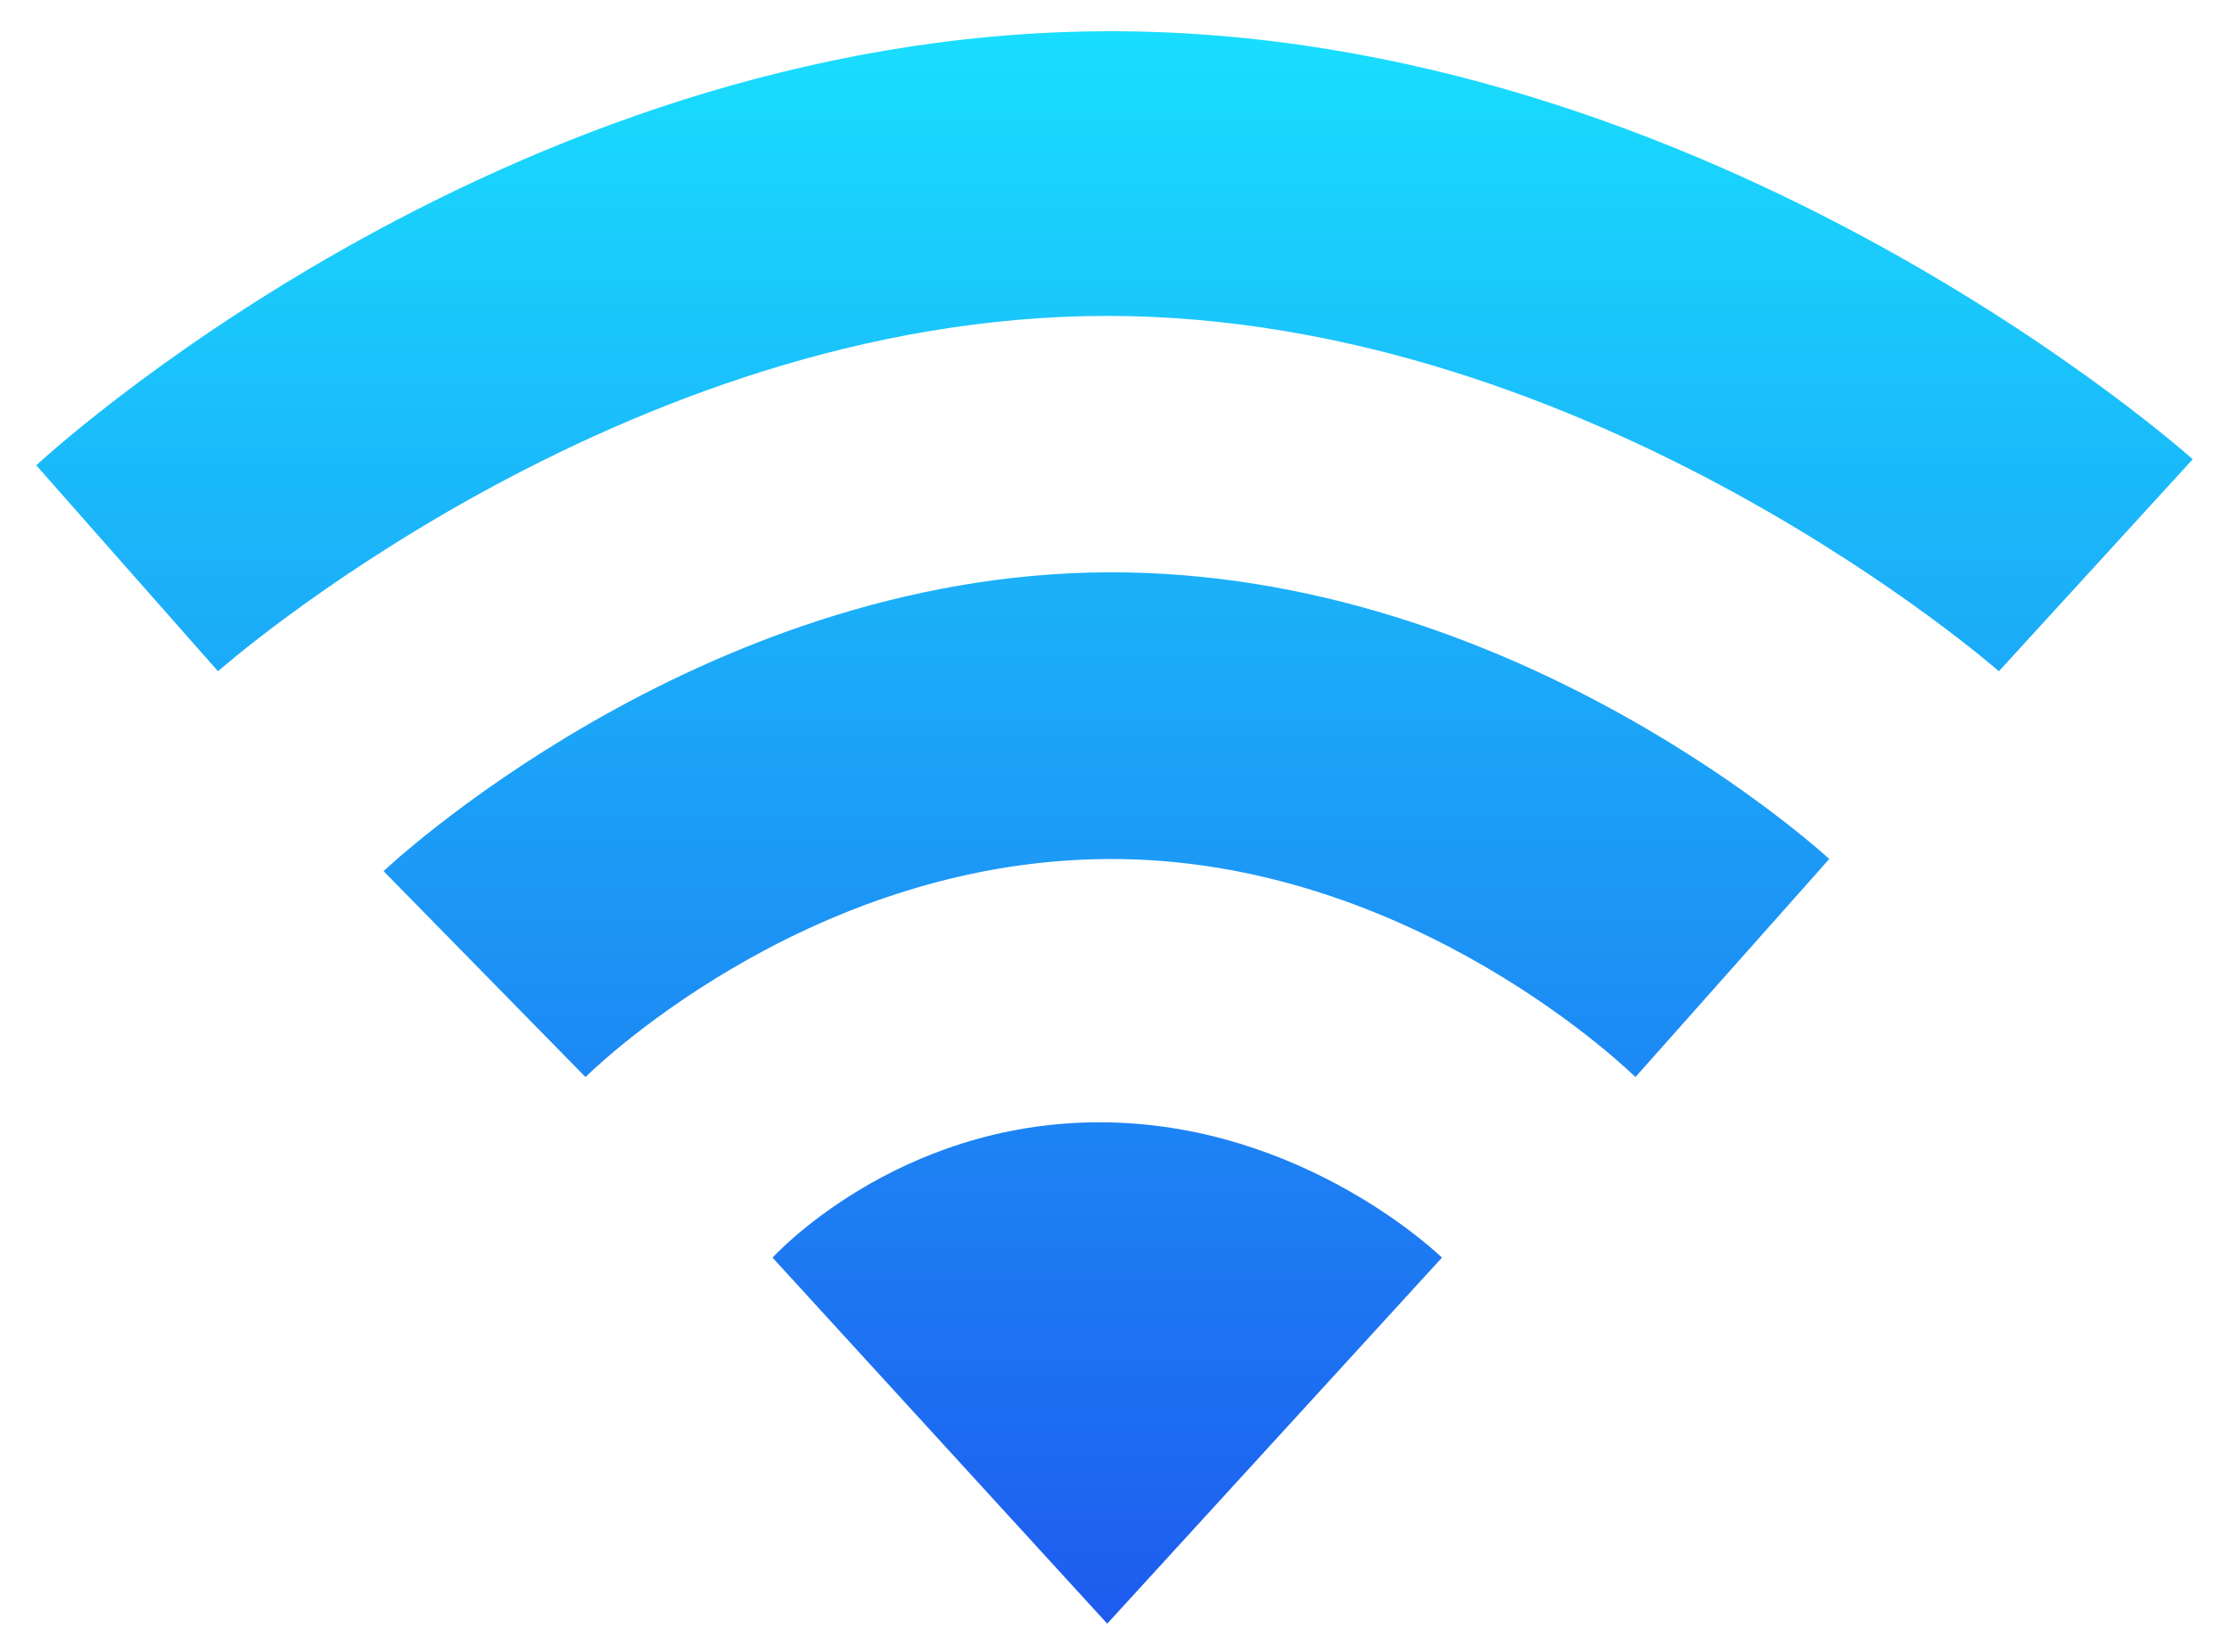 <svg width="58" height="43" viewBox="0 0 58 43" fill="none" xmlns="http://www.w3.org/2000/svg">
<path id="Vector" fill-rule="evenodd" clip-rule="evenodd" d="M20.102 32.727C20.102 32.727 23.292 29.205 28.608 29.205C33.925 29.205 37.52 32.727 37.52 32.727L28.811 42.252L20.102 32.727ZM15.235 28.028C15.235 28.028 20.846 22.406 28.811 22.354C36.776 22.301 42.555 28.028 42.555 28.028L47.599 22.353C47.599 22.353 39.497 14.841 28.811 14.893C18.125 14.946 9.981 22.669 9.981 22.669L15.235 28.028ZM5.673 17.468C5.673 17.468 16.118 8.221 28.811 8.221C41.504 8.221 52.012 17.468 52.012 17.468L57.056 11.951C57.056 11.951 44.604 0.761 28.79 0.813C12.976 0.866 0.944 12.109 0.944 12.109L5.673 17.468Z" fill="url(#paint0_linear_900_21163)"/>
<defs>
<linearGradient id="paint0_linear_900_21163" x1="0.944" y1="0.813" x2="0.944" y2="42.252" gradientUnits="userSpaceOnUse">
<stop stop-color="#19DEFE"/>
<stop offset="1" stop-color="#1E5BEF"/>
</linearGradient>
</defs>
</svg>
